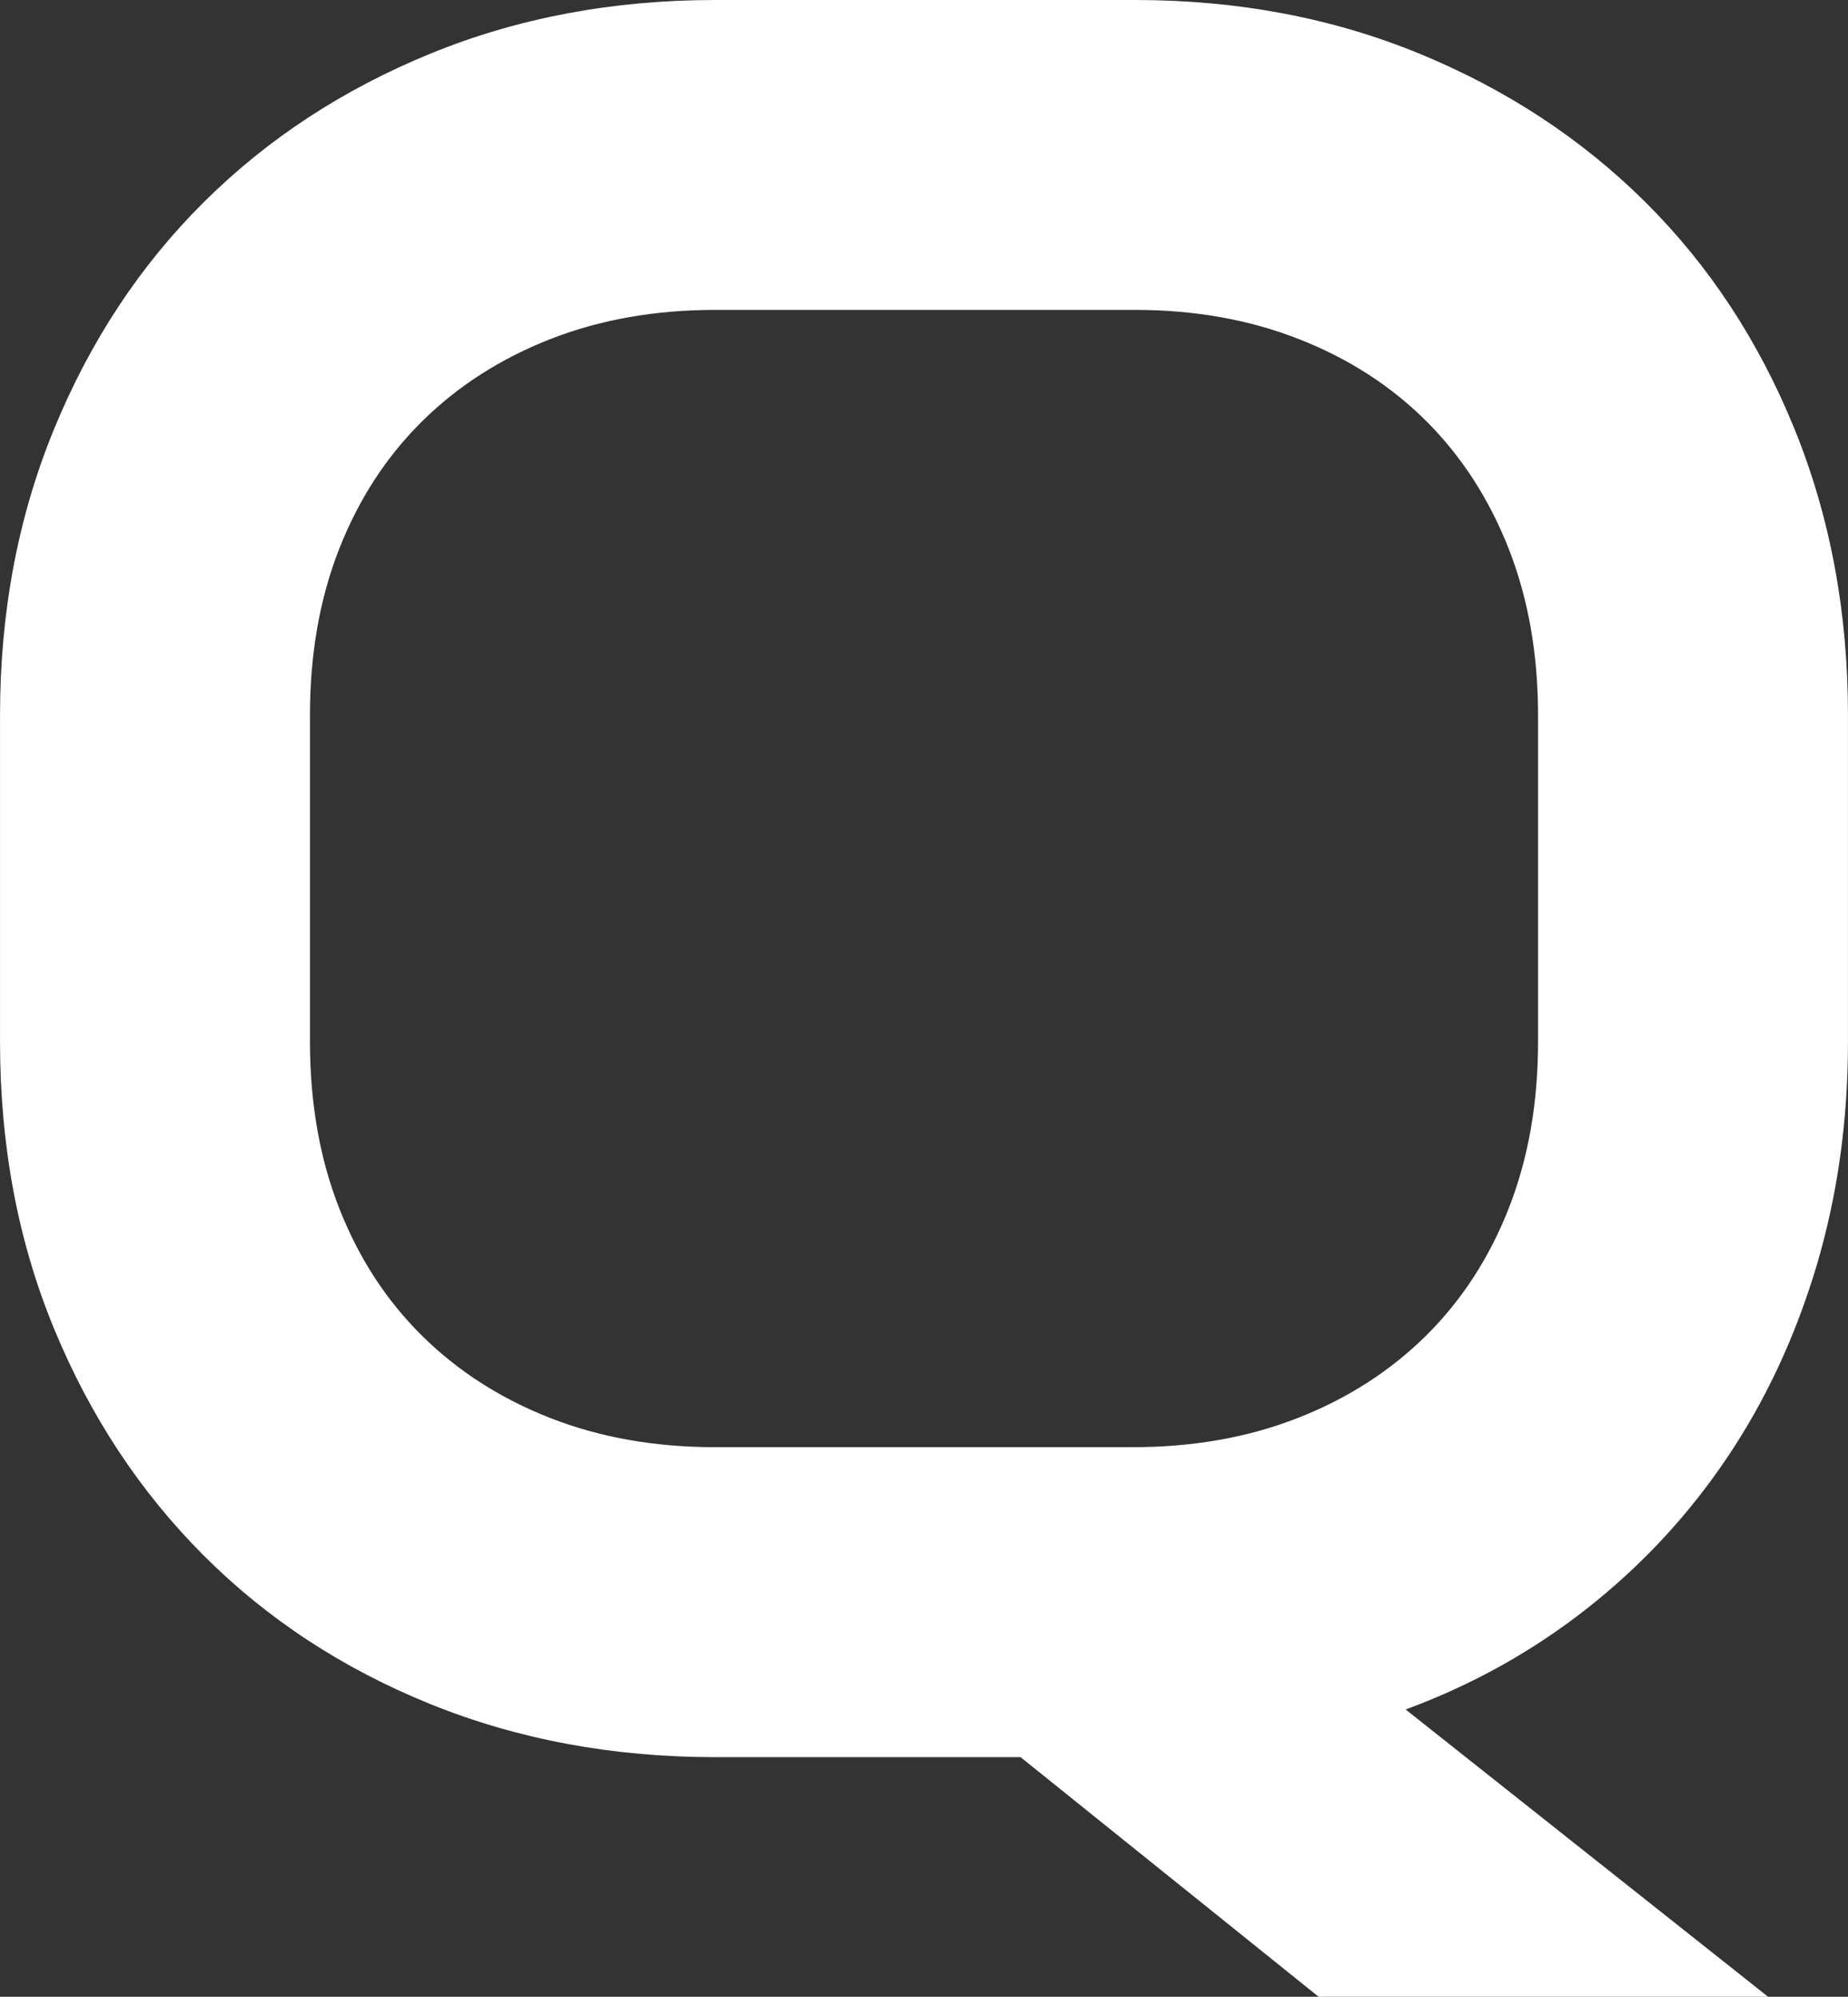 <svg version="1.1" id="图层_1" x="0px" y="0px" width="69.365px" height="74.961px" viewBox="50.248 53.012 69.365 74.961" enable-background="new 50.248 53.012 69.365 74.961" xml:space="preserve" xmlns="http://www.w3.org/2000/svg" xmlns:xlink="http://www.w3.org/1999/xlink" xmlns:xml="http://www.w3.org/XML/1998/namespace">
  <rect x="50.248" y="53.012" width="69.365" height="74.961" fill="#333333" stroke="none"/>
  <path fill="#FFFFFF" d="M112.005,60.598c-2.387-2.372-5.214-4.229-8.479-5.572c-3.268-1.343-6.824-2.014-10.674-2.014H77.1
	c-3.851,0-7.416,0.671-10.697,2.014c-3.281,1.342-6.115,3.2-8.502,5.572c-2.389,2.372-4.26,5.207-5.616,8.503
	c-1.358,3.297-2.036,6.885-2.036,10.763v12.262c0,3.909,0.678,7.504,2.036,10.786c1.356,3.282,3.229,6.116,5.616,8.503
	s5.221,4.244,8.502,5.571c3.281,1.328,6.848,1.992,10.697,1.992h11.455l11.188,8.995h16.87l-13.604-10.785
	c2.506-0.924,4.781-2.193,6.825-3.805c2.043-1.61,3.788-3.49,5.235-5.639c1.447-2.147,2.564-4.542,3.355-7.183
	c0.79-2.642,1.188-5.452,1.188-8.437V79.863c0-3.878-0.672-7.466-2.014-10.763C116.257,65.804,114.393,62.969,112.005,60.598z
	 M107.979,92.125c0,2.298-0.367,4.379-1.098,6.243c-0.73,1.865-1.768,3.461-3.109,4.789c-1.344,1.328-2.946,2.357-4.812,3.088
	c-1.864,0.731-3.933,1.096-6.198,1.096H77.1c-2.27,0-4.334-0.364-6.199-1.096c-1.864-0.73-3.469-1.76-4.812-3.088
	c-1.343-1.327-2.379-2.924-3.11-4.789c-0.73-1.864-1.096-3.945-1.096-6.243V79.863c0-2.297,0.364-4.378,1.096-6.243
	c0.731-1.864,1.769-3.461,3.11-4.789c1.343-1.327,2.946-2.355,4.812-3.088c1.865-0.73,3.931-1.097,6.199-1.097h15.752
	c2.237,0,4.289,0.366,6.153,1.097c1.864,0.731,3.46,1.761,4.788,3.088c1.327,1.328,2.355,2.924,3.088,4.789
	c0.73,1.865,1.098,3.946,1.098,6.243V92.125z" class="color c1"/>
</svg>